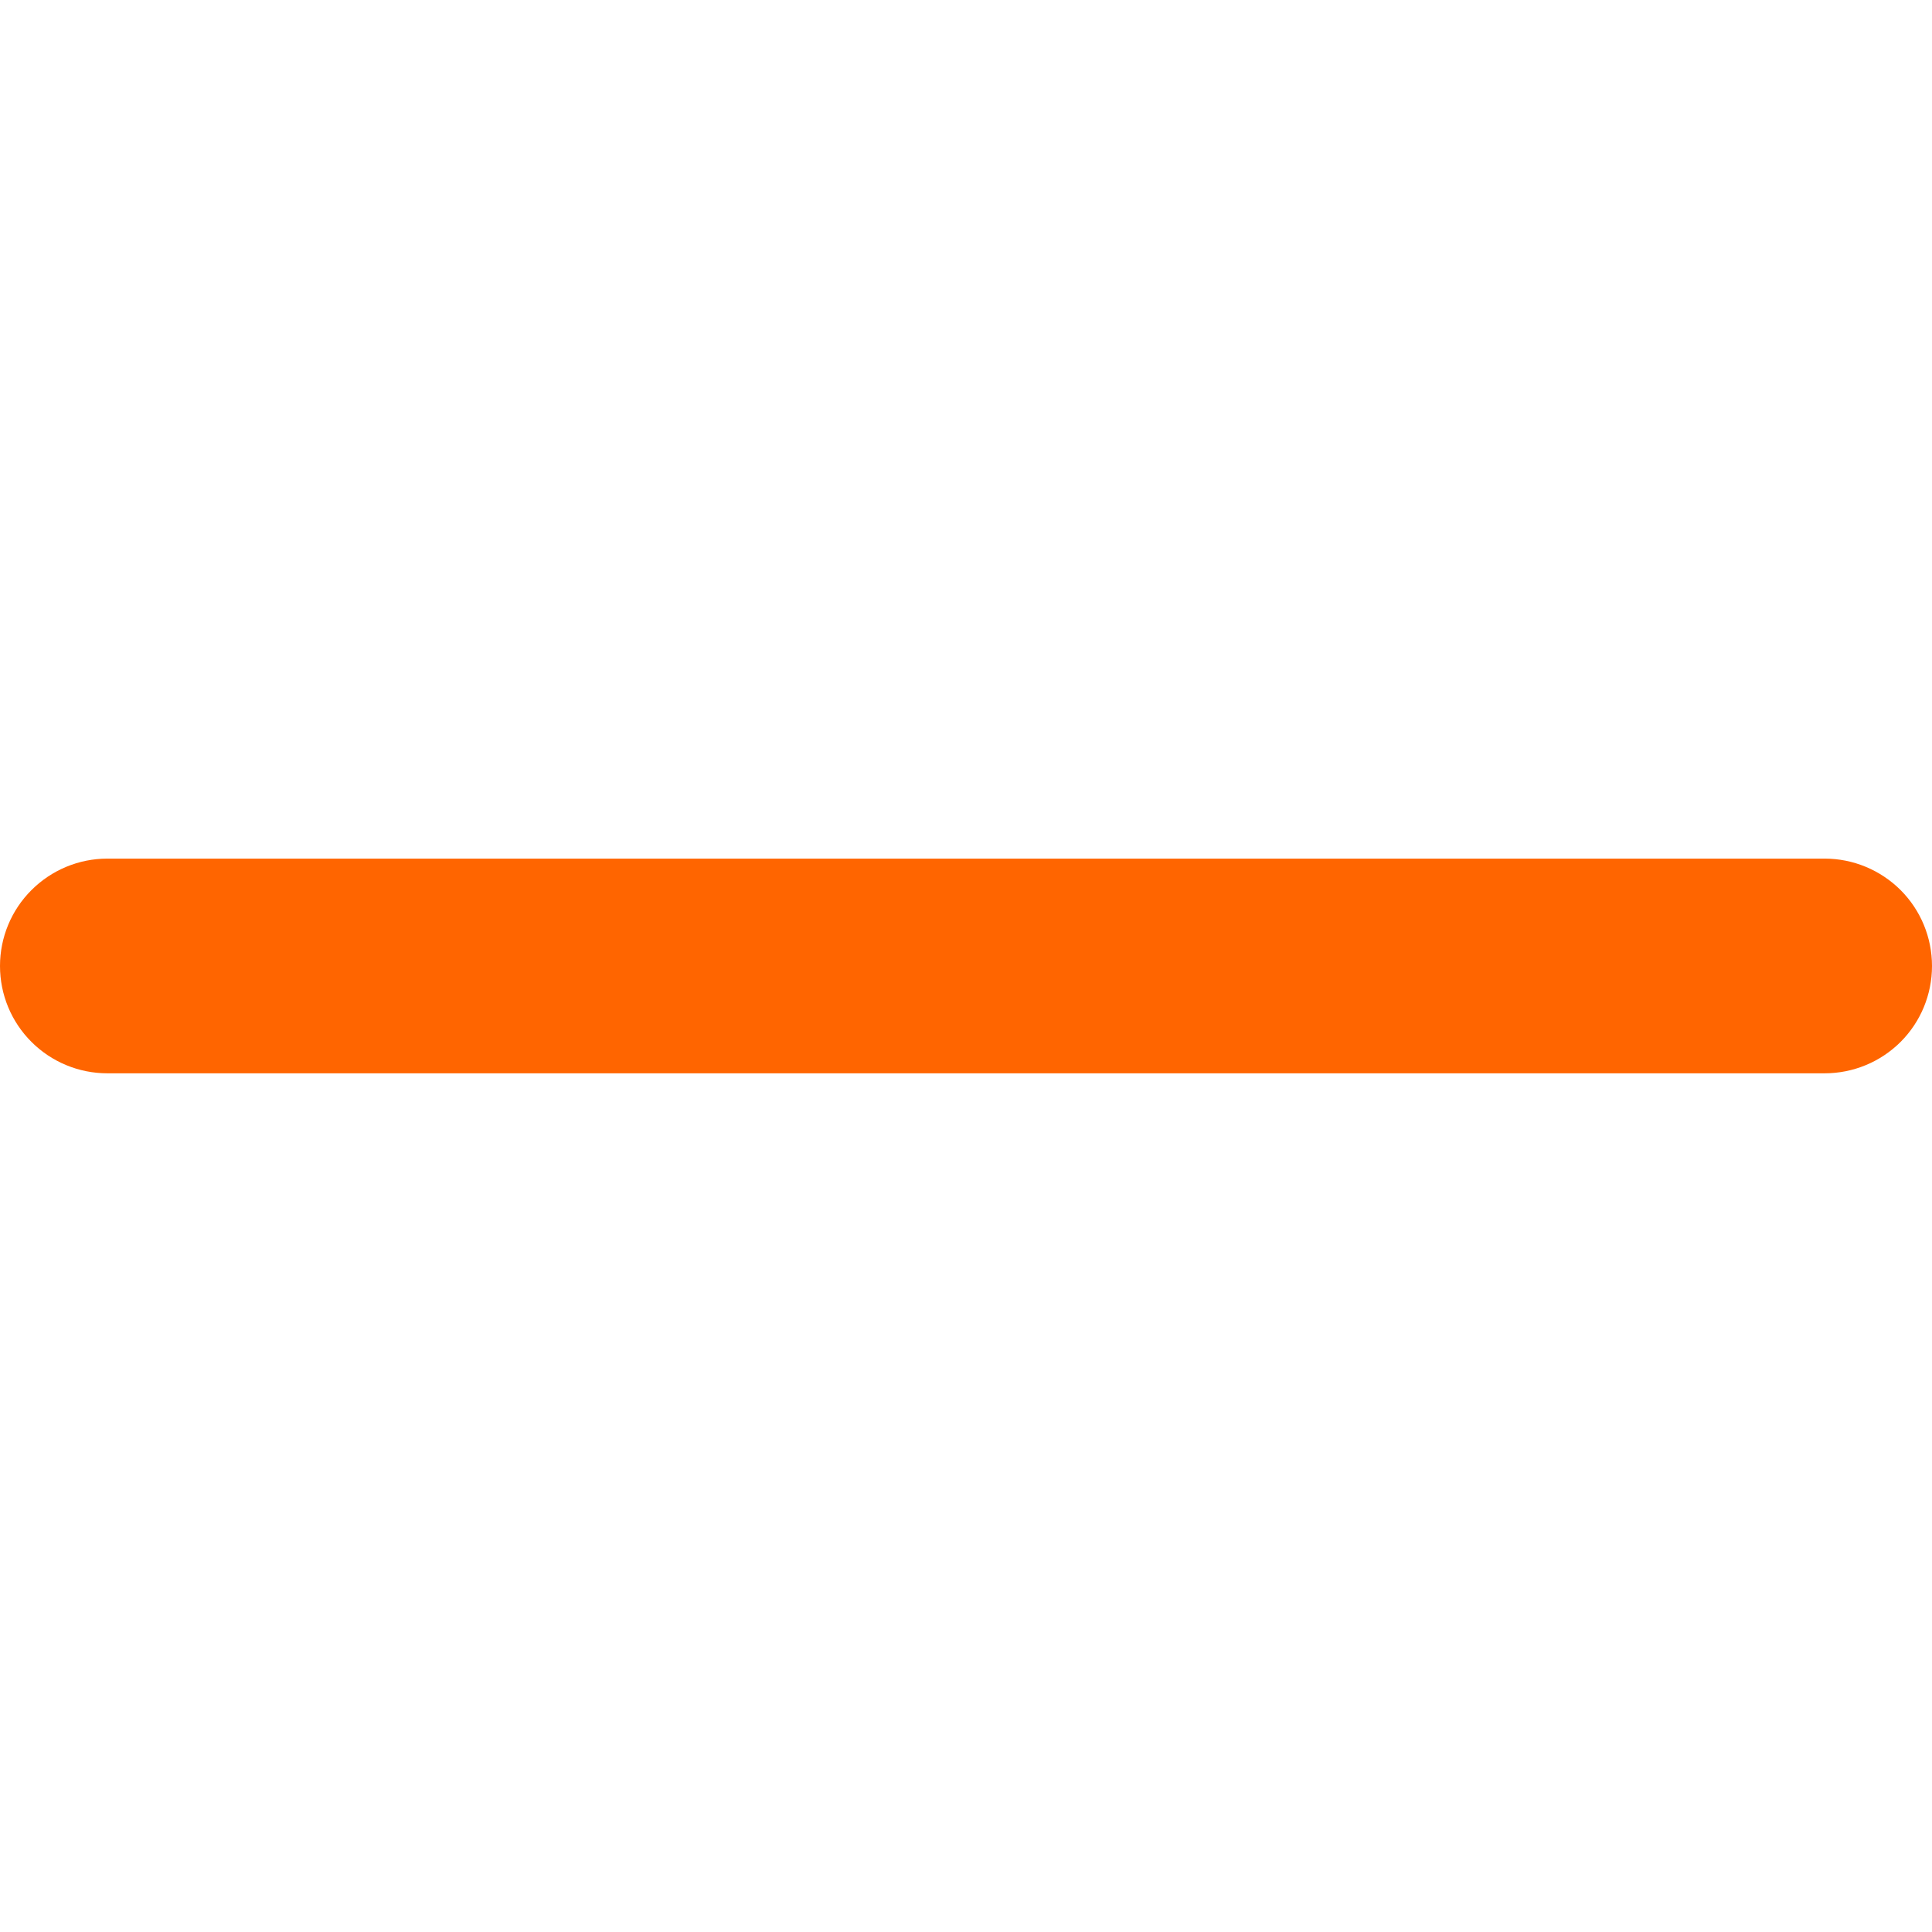 <svg id="svg" width="24" height="24" viewBox="0 0 24 24" fill="none" xmlns="http://www.w3.org/2000/svg">
<path d="M1.333 10.666H10.667H13.333H22.667C23.02 10.666 23.359 10.807 23.61 11.057C23.86 11.307 24 11.646 24 12C24 12.354 23.86 12.693 23.61 12.943C23.359 13.193 23.02 13.333 22.667 13.333H13.333H10.667H1.333C0.98 13.333 0.641 13.193 0.391 12.943C0.14 12.693 0 12.354 0 12C0 11.646 0.14 11.307 0.391 11.057C0.641 10.807 0.98 10.666 1.333 10.666Z" fill="#FF6500"/>
</svg>
